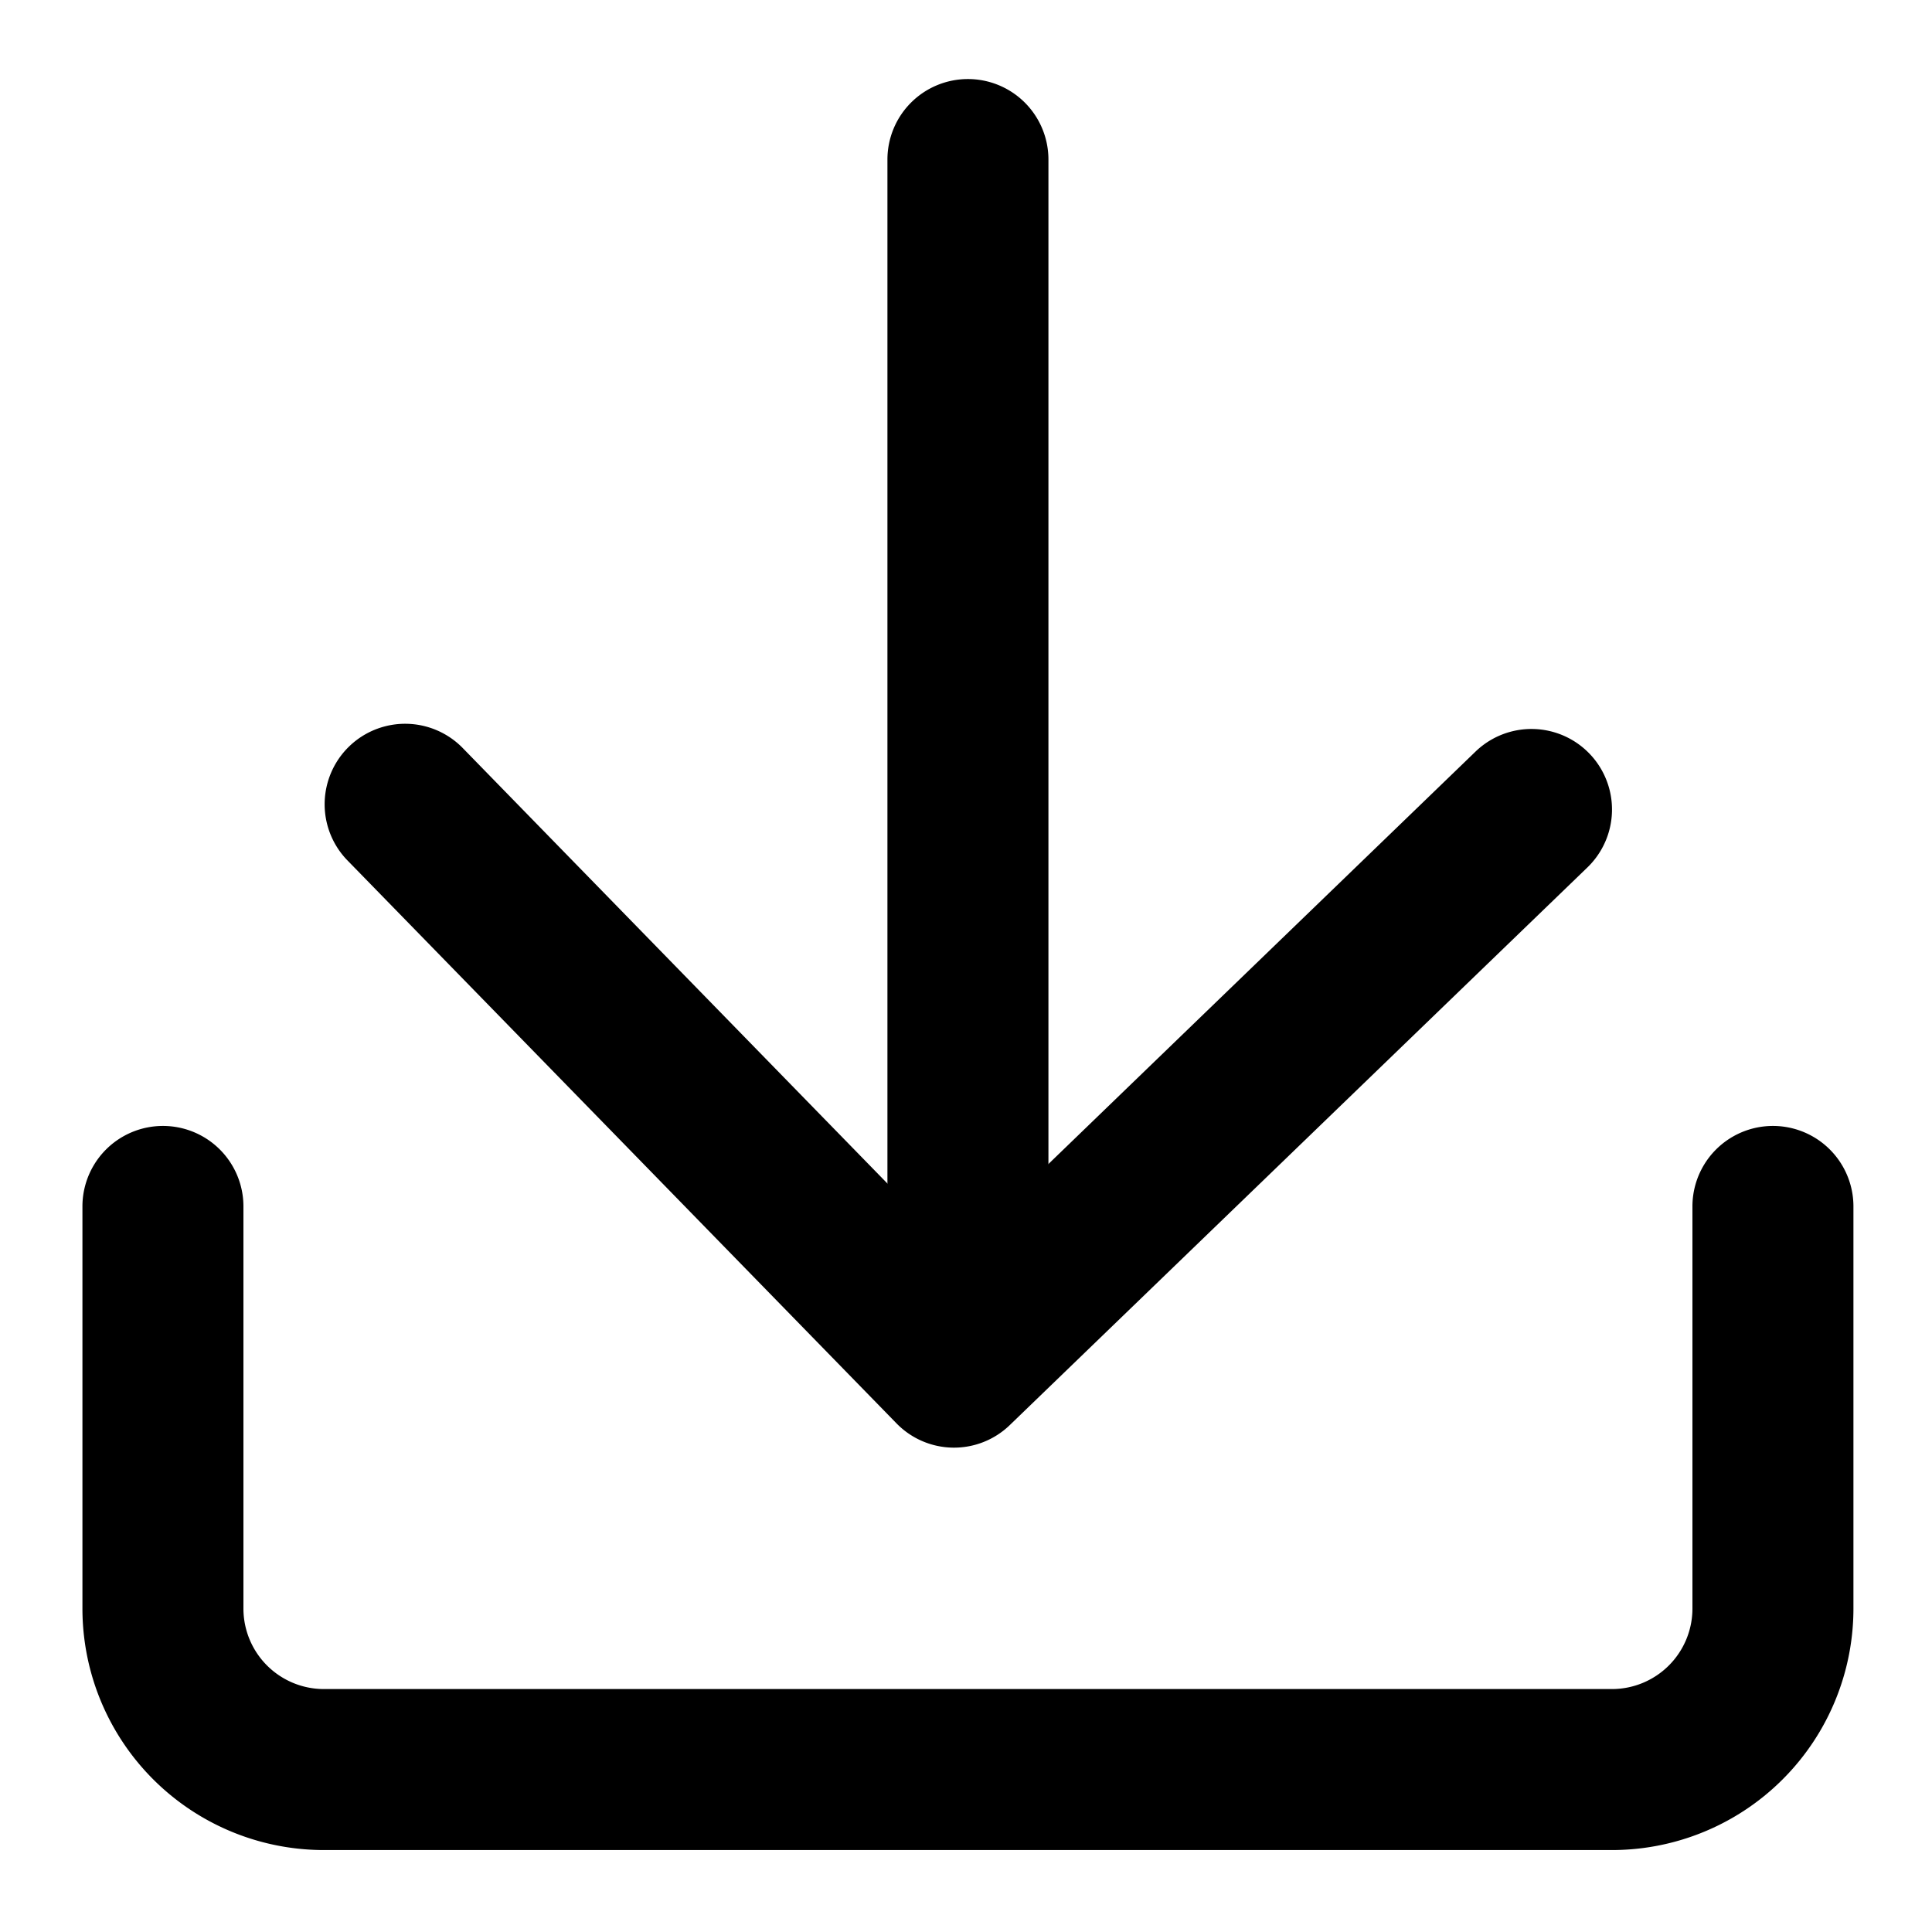 <?xml version="1.0" standalone="no"?><!DOCTYPE svg PUBLIC "-//W3C//DTD SVG 1.1//EN" "http://www.w3.org/Graphics/SVG/1.1/DTD/svg11.dtd"><svg viewBox="0 0 1024 1024" version="1.1" xmlns="http://www.w3.org/2000/svg"><path d="M513.024 41.899a42.667 42.667 0 0 1 42.667 42.667v597.333a42.667 42.667 0 0 1-85.333 0v-597.333a42.667 42.667 0 0 1 42.667-42.667z" class="svg-fill-grey-800" /><path d="M506.539 664.405l275.541-266.069a42.667 42.667 0 1 1 59.264 61.44l-306.091 295.509a42.539 42.539 0 0 1-60.16-0.939l-291.285-298.667A42.667 42.667 0 0 1 244.907 396.117l261.632 268.288z" class="svg-fill-grey-800" /><path d="M43.691 639.232v213.333a128 128 0 0 0 128 128h682.667a128 128 0 0 0 128-128v-213.333a42.667 42.667 0 0 0-85.333 0v213.333a42.667 42.667 0 0 1-42.667 42.667h-682.667a42.667 42.667 0 0 1-42.667-42.667v-213.333a42.667 42.667 0 0 0-85.333 0z" class="svg-fill-grey-500" /></svg>

